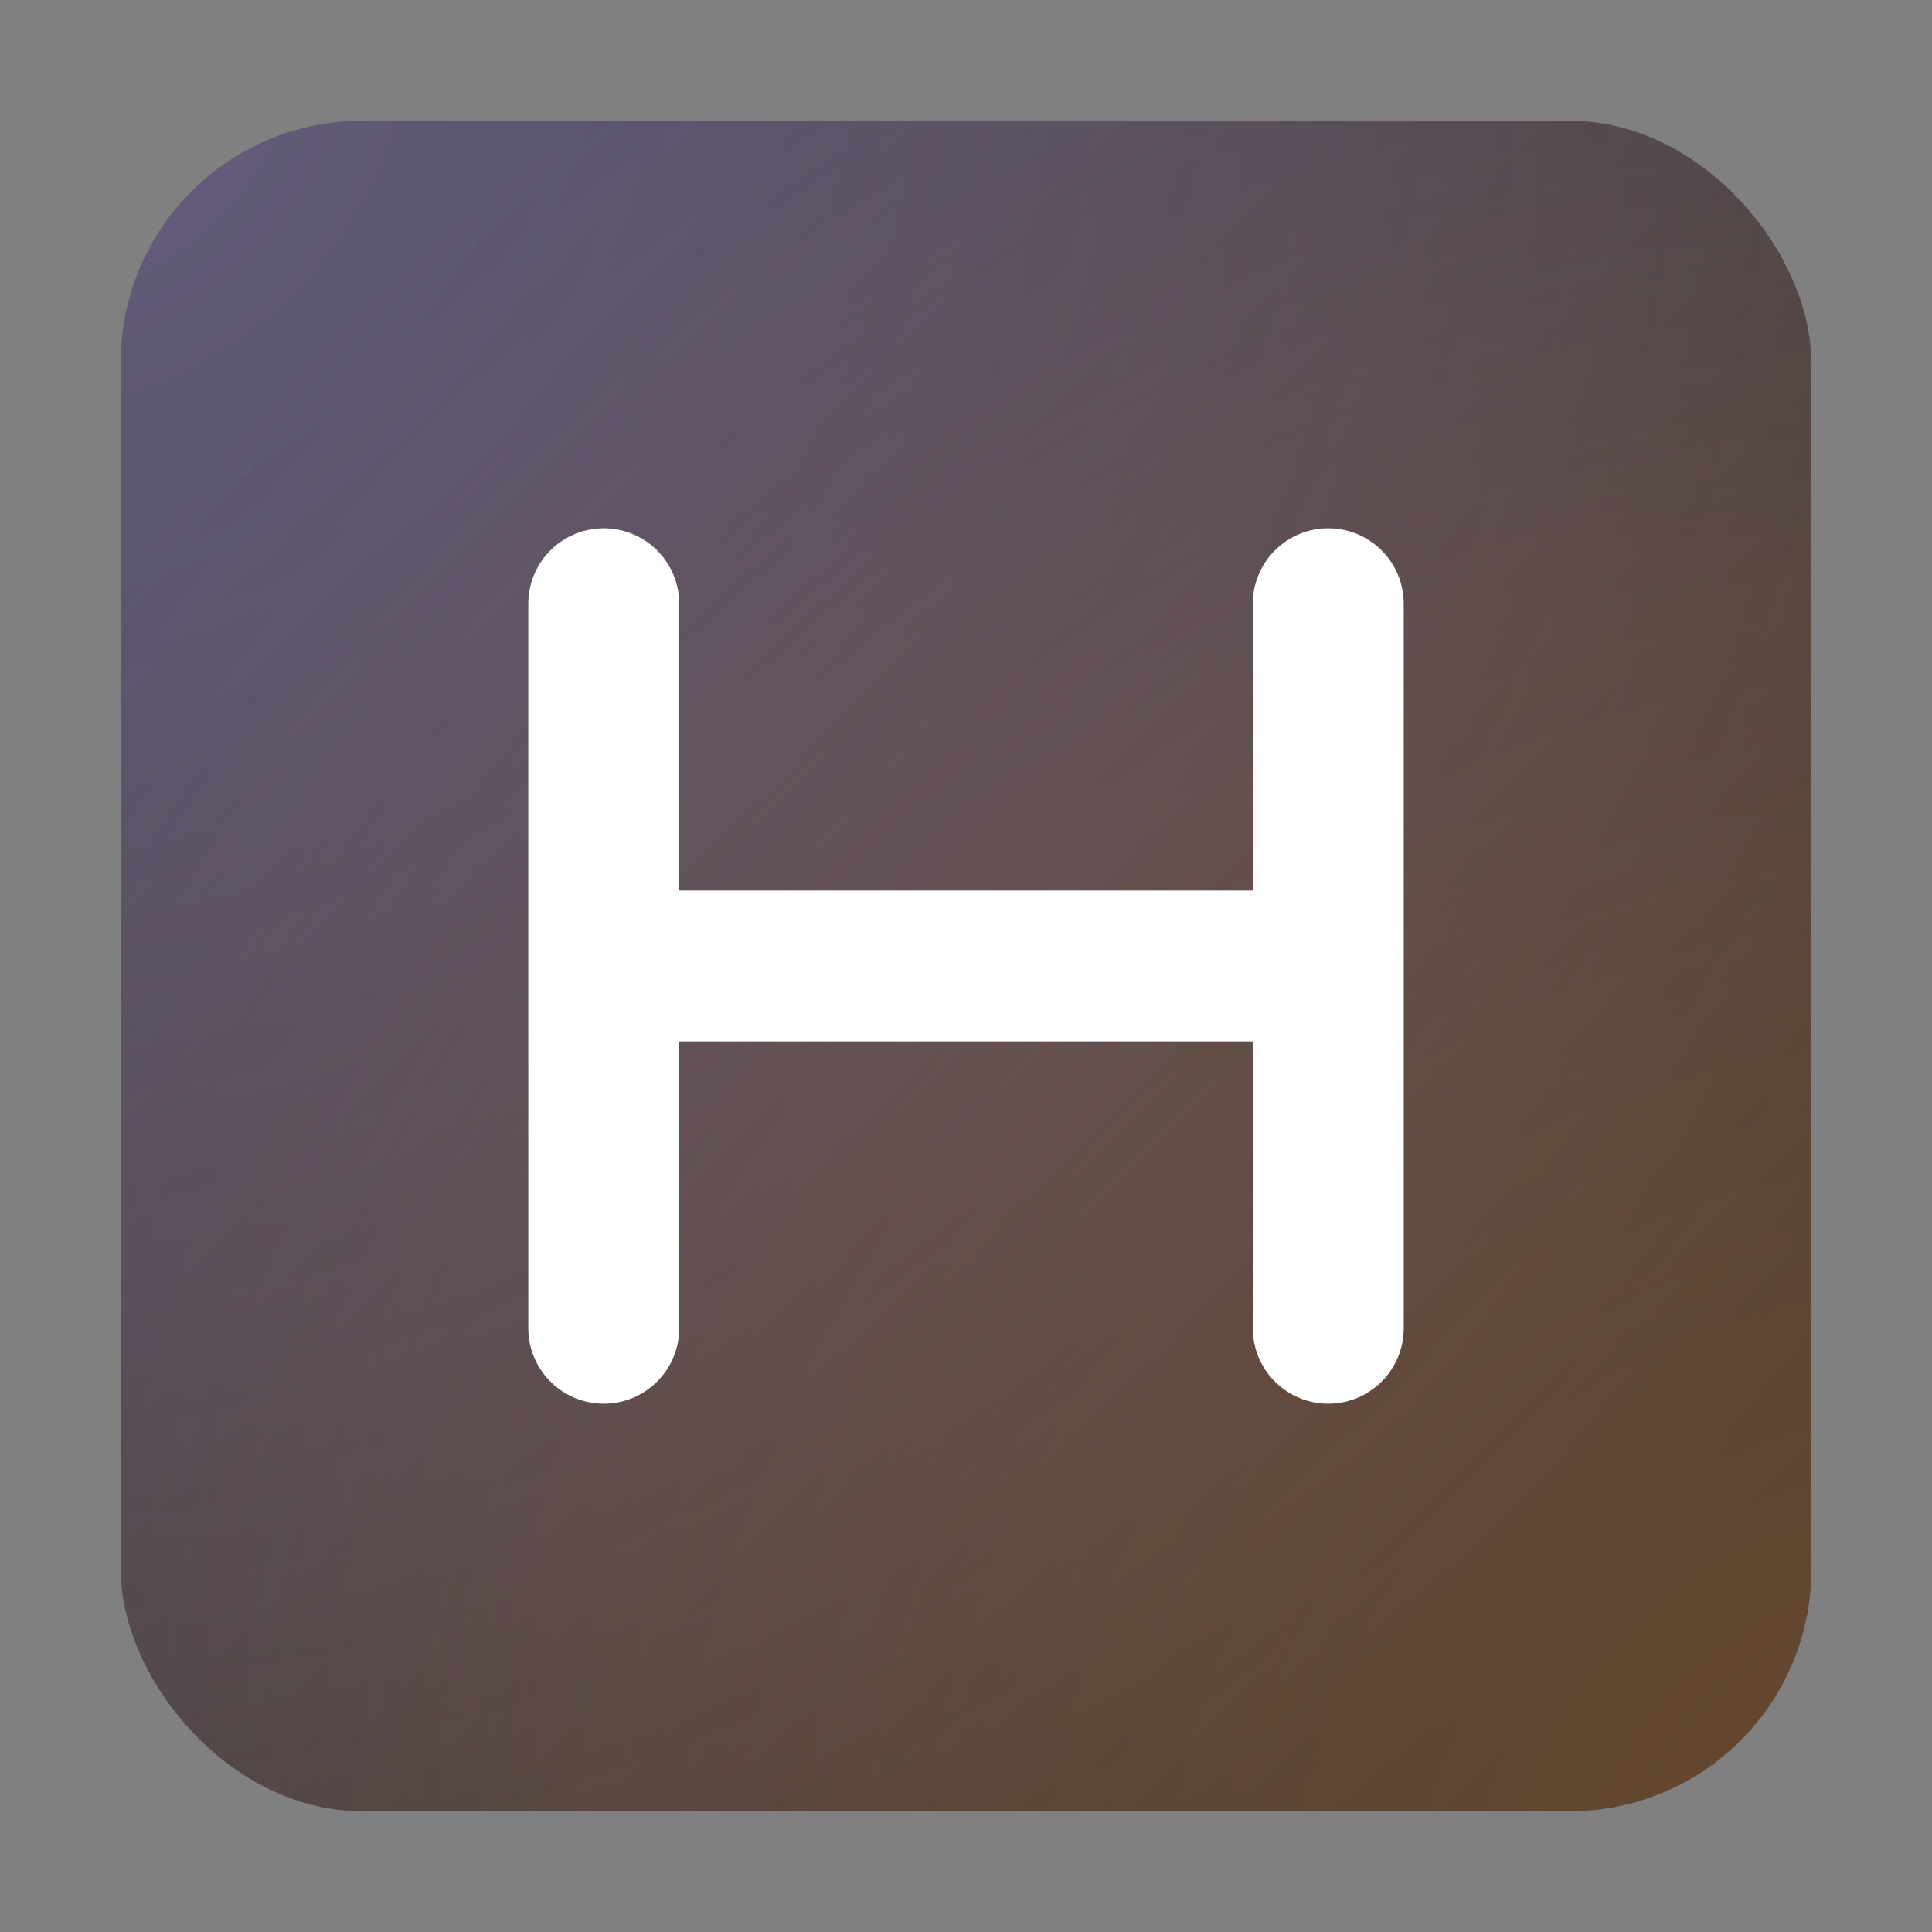 <svg viewBox="0 0 512 512" xmlns="http://www.w3.org/2000/svg">
  <rect x="0" y="0" width="512" height="512" fill="#808080" stroke="none"/>
  <defs>
    <clipPath id="round">
      <rect x="32" y="32" width="448" height="448" rx="64"/>
    </clipPath>

    <linearGradient id="bg" x1="0" y1="0" x2="1" y2="1">
      <stop offset="0" stop-color="#4a4a4a"/>
      <stop offset="0.5" stop-color="#3a3a3a"/>
      <stop offset="1" stop-color="#2a2a2a"/>
    </linearGradient>

    <radialGradient id="glow-tl" gradientUnits="userSpaceOnUse"
      cx="0" cy="0" r="600">
      <stop offset="0" stop-color="#a78bfa" stop-opacity=".3"/>
      <stop offset=".6" stop-color="#a78bfa" stop-opacity=".15"/>
      <stop offset="1" stop-color="#a78bfa" stop-opacity="0"/>
    </radialGradient>


    <radialGradient id="glow-br" gradientUnits="userSpaceOnUse"
      cx="512" cy="512" r="600">
      <stop offset="0" stop-color="#fb923c" stop-opacity=".3"/>
      <stop offset=".6" stop-color="#fb923c" stop-opacity=".15"/>
      <stop offset="1" stop-color="#fb923c" stop-opacity="0"/>
    </radialGradient>
  </defs>

  <g clip-path="url(#round)">
    <rect x="32" y="32" width="448" height="448" fill="url(#bg)"/>

    <g style="mix-blend-mode:screen">
      <rect x="32" y="32" width="448" height="448" fill="url(#glow-tl)"/>
      <rect x="32" y="32" width="448" height="448" fill="url(#glow-br)"/>
    </g>
  </g>

  <path d="M160 160v192m192-192v192M160 256h192" 
        stroke="#fff" 
        stroke-width="40" 
        stroke-linecap="round" 
        stroke-linejoin="round" 
        fill="none"/>
</svg>